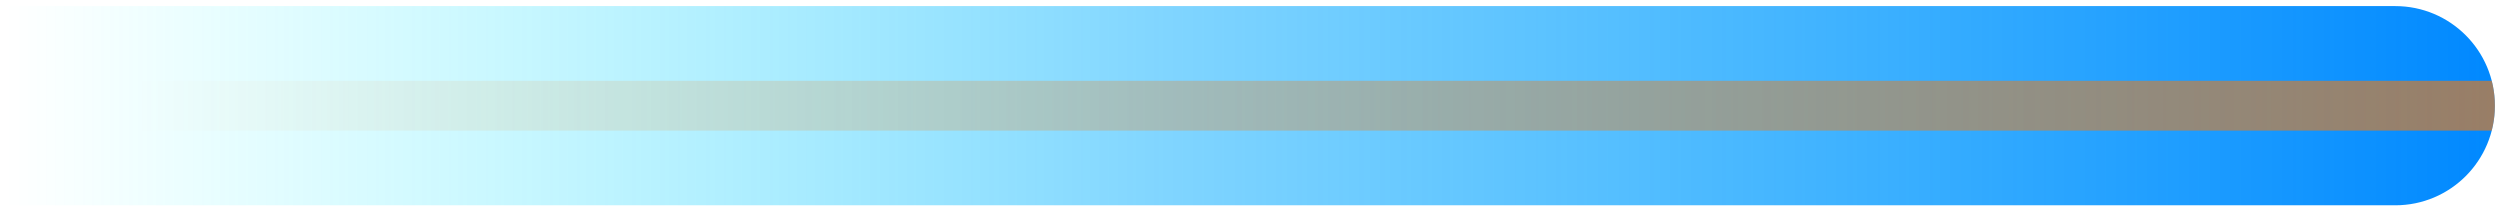 <svg width="251" height="21" viewBox="0 0 251 21" fill="none" xmlns="http://www.w3.org/2000/svg">
<path d="M0.487 0.612H240.487C246.01 0.612 250.487 5.089 250.487 10.612V10.612C250.487 16.135 246.01 20.612 240.487 20.612H0.487V0.612Z" fill="url(#paint0_linear_501_13)"/>
<path d="M0.487 8.112V13.112H250.172C250.377 12.313 250.487 11.476 250.487 10.612C250.487 9.749 250.377 8.911 250.172 8.112H0.487Z" fill="url(#paint1_linear_501_13)"/>
<defs>
<linearGradient id="paint0_linear_501_13" x1="250.487" y1="10.612" x2="0.487" y2="10.612" gradientUnits="userSpaceOnUse">
<stop stop-color="#0088FF"/>
<stop offset="0.531" stop-color="#00AAFF" stop-opacity="0.5"/>
<stop offset="1" stop-color="#00FFFF" stop-opacity="0"/>
</linearGradient>
<linearGradient id="paint1_linear_501_13" x1="250.487" y1="10.612" x2="0.487" y2="10.612" gradientUnits="userSpaceOnUse">
<stop stop-color="#FF7700" stop-opacity="0.6"/>
<stop offset="0.948" stop-color="#FF7700" stop-opacity="0"/>
</linearGradient>
</defs>
</svg>
